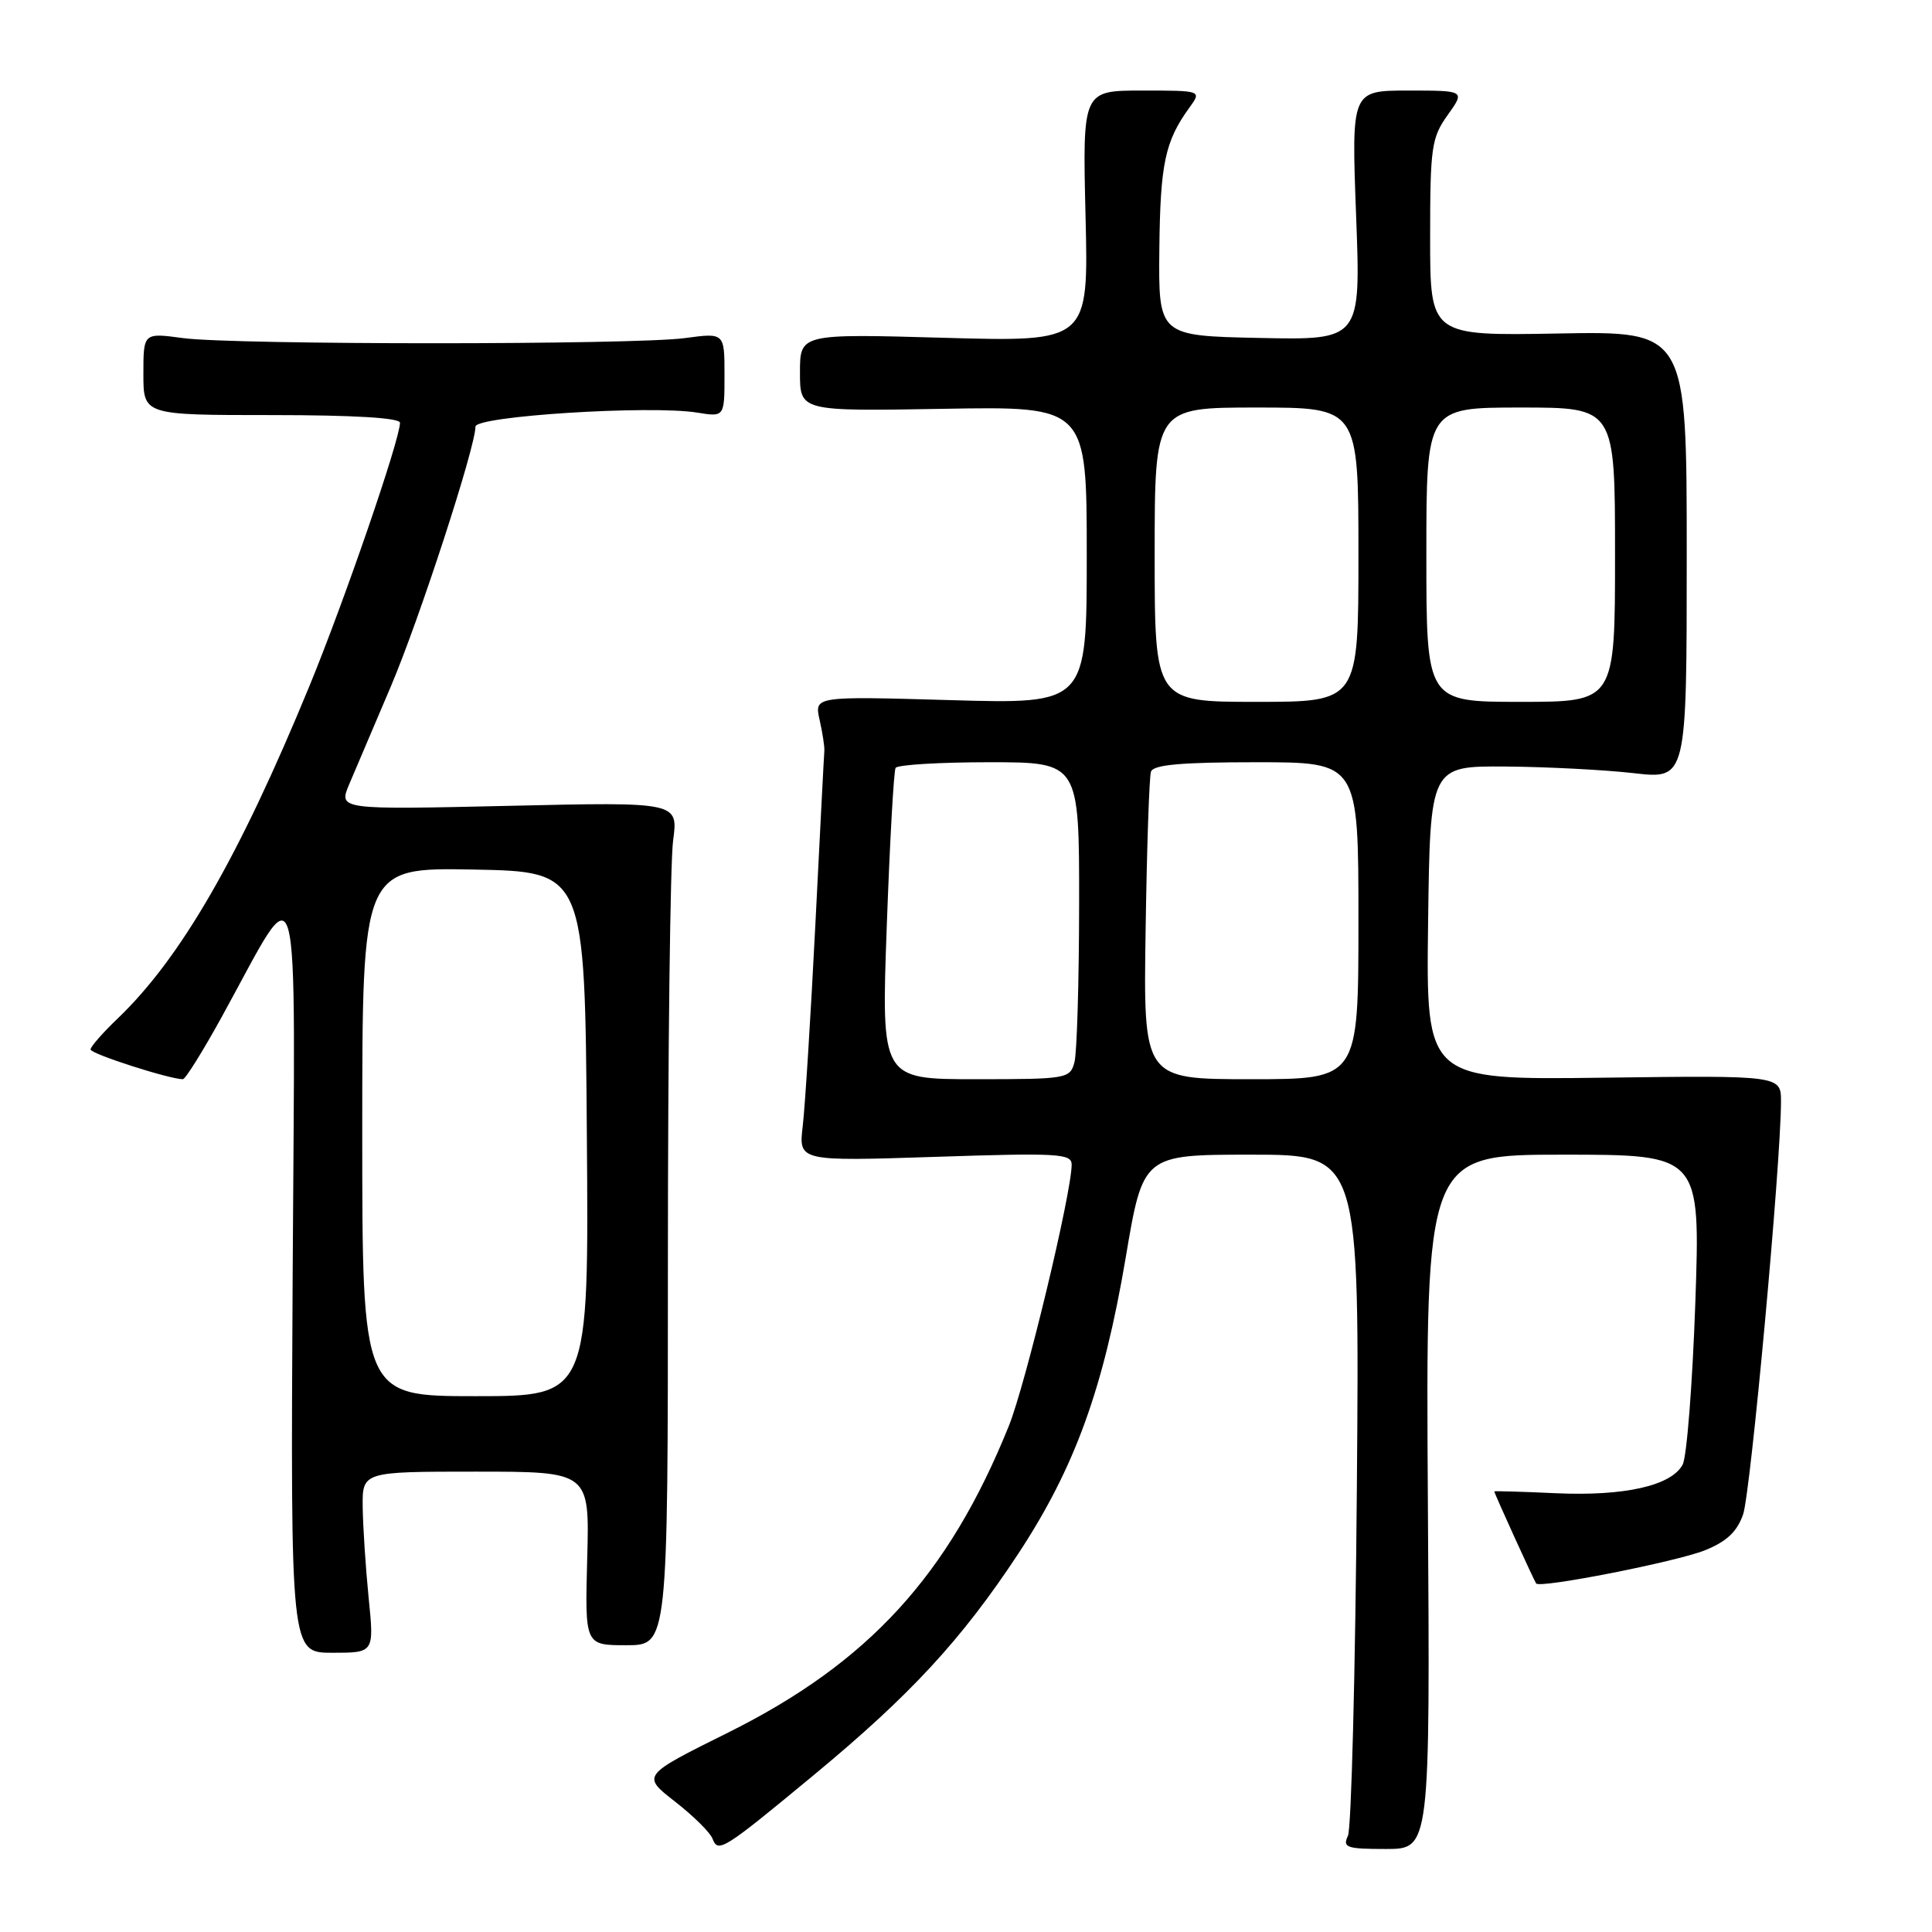 <?xml version="1.0" encoding="UTF-8" standalone="no"?>
<!DOCTYPE svg PUBLIC "-//W3C//DTD SVG 1.1//EN" "http://www.w3.org/Graphics/SVG/1.1/DTD/svg11.dtd" >
<svg xmlns="http://www.w3.org/2000/svg" xmlns:xlink="http://www.w3.org/1999/xlink" version="1.1" viewBox="0 0 256 256">
 <g >
 <path fill="currentColor"
d=" M 107.87 235.17 C 120.64 224.60 127.42 217.26 134.91 205.90 C 142.41 194.51 146.23 183.98 149.16 166.65 C 151.46 153.00 151.46 153.00 165.80 153.00 C 180.15 153.00 180.15 153.00 179.79 197.25 C 179.59 221.59 179.06 242.29 178.61 243.25 C 177.87 244.81 178.42 245.00 183.64 245.00 C 189.50 245.00 189.50 245.00 189.20 199.00 C 188.91 153.00 188.91 153.00 207.11 153.00 C 225.31 153.00 225.31 153.00 224.64 172.61 C 224.26 183.39 223.51 193.05 222.96 194.07 C 221.46 196.87 215.25 198.27 206.15 197.86 C 201.67 197.65 198.00 197.55 198.00 197.62 C 198.00 197.87 203.29 209.49 203.55 209.82 C 204.08 210.49 222.10 206.94 225.89 205.43 C 228.78 204.27 230.16 202.98 230.97 200.67 C 231.97 197.78 235.97 154.30 235.99 146.00 C 236.00 142.50 236.00 142.50 212.48 142.80 C 188.96 143.10 188.96 143.10 189.23 122.30 C 189.50 101.50 189.50 101.50 199.50 101.57 C 205.00 101.61 212.65 102.01 216.50 102.45 C 223.50 103.25 223.50 103.25 223.50 73.56 C 223.50 43.88 223.50 43.88 206.50 44.19 C 189.50 44.50 189.50 44.50 189.50 31.50 C 189.50 19.51 189.68 18.25 191.82 15.25 C 194.14 12.00 194.14 12.00 186.60 12.00 C 179.07 12.00 179.07 12.00 179.69 28.53 C 180.32 45.06 180.32 45.06 166.91 44.78 C 153.50 44.50 153.50 44.50 153.62 33.00 C 153.74 21.69 154.37 18.71 157.61 14.25 C 159.24 12.00 159.24 12.00 151.34 12.00 C 143.44 12.00 143.44 12.00 143.84 28.65 C 144.24 45.30 144.24 45.30 125.12 44.76 C 106.00 44.22 106.00 44.22 106.00 49.36 C 106.00 54.50 106.00 54.50 125.00 54.17 C 144.00 53.84 144.00 53.84 144.00 73.57 C 144.00 93.29 144.00 93.29 125.95 92.77 C 107.90 92.25 107.90 92.25 108.60 95.38 C 108.99 97.09 109.27 98.95 109.23 99.50 C 109.18 100.05 108.65 110.40 108.04 122.50 C 107.43 134.60 106.67 146.61 106.37 149.19 C 105.81 153.88 105.81 153.88 123.90 153.29 C 140.18 152.75 142.00 152.85 142.00 154.31 C 142.00 158.07 135.90 183.44 133.67 188.96 C 125.68 208.75 115.08 220.32 96.47 229.58 C 85.02 235.27 85.02 235.27 89.43 238.71 C 91.86 240.60 94.10 242.81 94.41 243.63 C 95.15 245.57 95.79 245.17 107.87 235.17 Z  M 48.85 211.75 C 48.45 207.76 48.10 202.36 48.06 199.75 C 48.00 195.00 48.00 195.00 63.06 195.00 C 78.12 195.00 78.12 195.00 77.81 206.50 C 77.50 218.00 77.50 218.00 83.00 218.00 C 88.50 218.00 88.50 218.00 88.50 167.25 C 88.50 139.34 88.81 114.20 89.19 111.38 C 89.88 106.26 89.88 106.26 67.36 106.78 C 44.85 107.29 44.85 107.29 46.28 103.90 C 47.07 102.03 49.54 96.22 51.77 91.00 C 55.55 82.13 63.00 59.26 63.00 56.53 C 63.00 55.13 86.18 53.67 92.36 54.67 C 96.00 55.26 96.00 55.26 96.00 49.68 C 96.00 44.09 96.00 44.09 90.75 44.80 C 83.93 45.71 31.07 45.71 24.25 44.80 C 19.00 44.09 19.00 44.09 19.00 49.55 C 19.00 55.00 19.00 55.00 36.00 55.00 C 46.87 55.00 53.00 55.37 53.00 56.02 C 53.00 58.23 45.66 79.57 40.99 90.93 C 31.69 113.54 23.98 126.92 15.60 134.95 C 13.62 136.84 12.00 138.69 12.00 139.06 C 12.00 139.64 22.46 143.00 24.23 143.00 C 24.57 143.00 26.88 139.29 29.38 134.75 C 40.05 115.38 39.10 111.93 38.78 168.75 C 38.50 219.00 38.50 219.00 44.04 219.00 C 49.58 219.00 49.58 219.00 48.85 211.75 Z  M 117.50 122.75 C 117.90 111.61 118.43 102.16 118.67 101.75 C 118.92 101.34 124.49 101.00 131.06 101.00 C 143.00 101.00 143.00 101.00 142.99 119.75 C 142.98 130.06 142.70 139.51 142.37 140.75 C 141.79 142.93 141.38 143.00 129.27 143.00 C 116.77 143.00 116.77 143.00 117.50 122.75 Z  M 151.80 123.25 C 151.96 112.39 152.28 102.94 152.51 102.25 C 152.82 101.33 156.54 101.00 166.47 101.00 C 180.00 101.00 180.00 101.00 180.00 122.00 C 180.00 143.00 180.00 143.00 165.75 143.00 C 151.50 143.00 151.50 143.00 151.80 123.25 Z  M 153.00 73.50 C 153.00 54.00 153.00 54.00 166.50 54.00 C 180.00 54.00 180.00 54.00 180.00 73.50 C 180.00 93.00 180.00 93.00 166.50 93.00 C 153.00 93.00 153.00 93.00 153.00 73.50 Z  M 189.00 73.50 C 189.00 54.00 189.00 54.00 201.50 54.00 C 214.00 54.00 214.00 54.00 214.00 73.50 C 214.00 93.00 214.00 93.00 201.50 93.00 C 189.00 93.00 189.00 93.00 189.00 73.50 Z  M 48.00 149.97 C 48.00 114.95 48.00 114.95 62.75 115.22 C 77.50 115.50 77.50 115.50 77.76 150.25 C 78.03 185.00 78.03 185.00 63.01 185.00 C 48.00 185.00 48.00 185.00 48.00 149.97 Z "/>
</g>
</svg>
